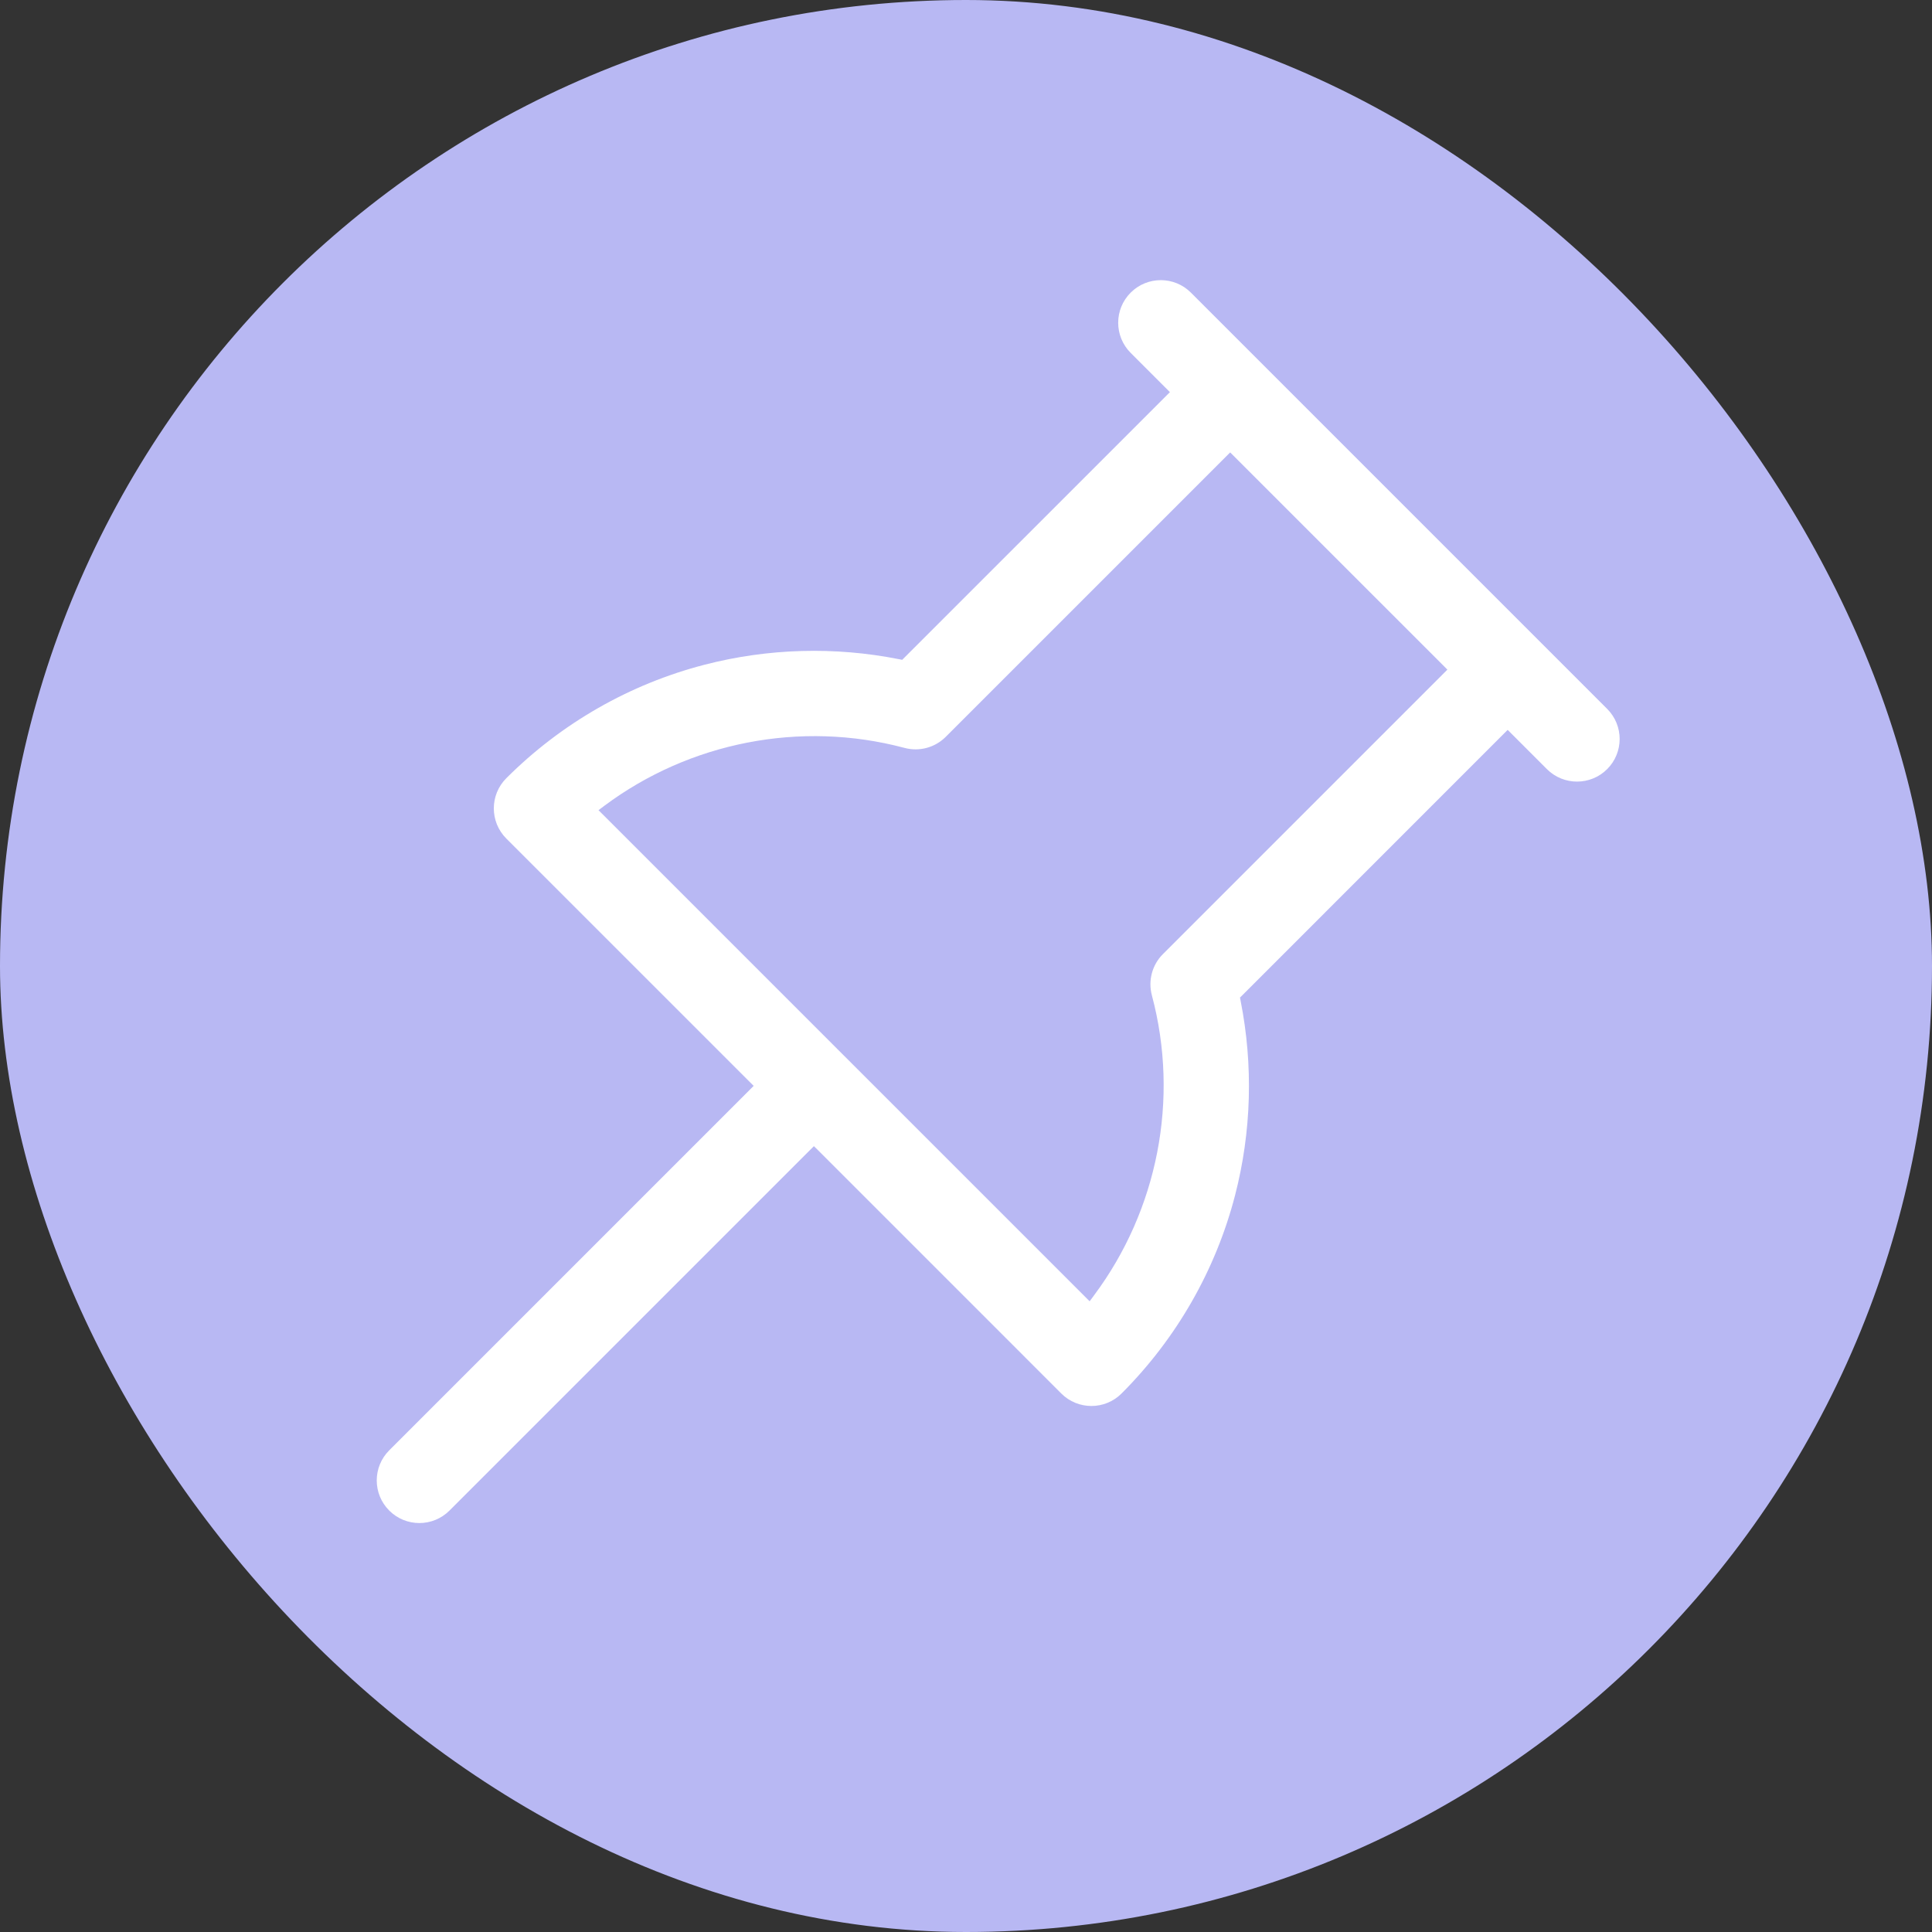 <svg width="60" height="60" viewBox="0 0 60 60" fill="none" xmlns="http://www.w3.org/2000/svg">
<rect x="0" y="0" width="60" height="60" fill="#333333" stroke="none"/>
<g id="&#195;&#141;cones">
<rect width="60" height="60" rx="30" fill="#B8B8F3"/>
<path id="Subtract" fill-rule="evenodd" clip-rule="evenodd" d="M35.114 9.088C35.631 8.571 36.468 8.571 36.985 9.088C38.483 10.585 48.212 20.315 49.912 22.015C50.429 22.532 50.429 23.369 49.912 23.886C49.395 24.402 48.557 24.402 48.041 23.886L46.822 22.667L38.585 30.905L38.509 30.98L38.529 31.085C38.923 33.076 38.867 35.143 38.358 37.113C37.758 39.438 36.538 41.569 34.831 43.276C34.572 43.535 34.234 43.664 33.895 43.664C33.556 43.664 33.217 43.535 32.959 43.276L25.419 35.735L25.277 35.595L25.136 35.735L13.959 46.912C13.442 47.429 12.605 47.429 12.088 46.912C11.571 46.395 11.571 45.558 12.088 45.041L23.406 33.723L15.723 26.041C15.207 25.524 15.207 24.686 15.723 24.169C17.43 22.462 19.562 21.242 21.887 20.642C23.857 20.133 25.924 20.076 27.915 20.471L28.019 20.491L36.333 12.178L35.114 10.959C34.597 10.442 34.597 9.605 35.114 9.088ZM29.369 22.885C29.035 23.219 28.548 23.349 28.092 23.227C24.857 22.364 21.413 23.053 18.772 25.022L18.587 25.161L18.751 25.324L26.215 32.789L26.217 32.79L33.84 40.413L33.977 40.227C35.947 37.587 36.636 34.143 35.772 30.908C35.651 30.452 35.781 29.965 36.115 29.631L44.809 20.937L44.95 20.796L44.809 20.654L38.204 14.05L29.369 22.885Z" fill="white"/>
</g>
</svg>
